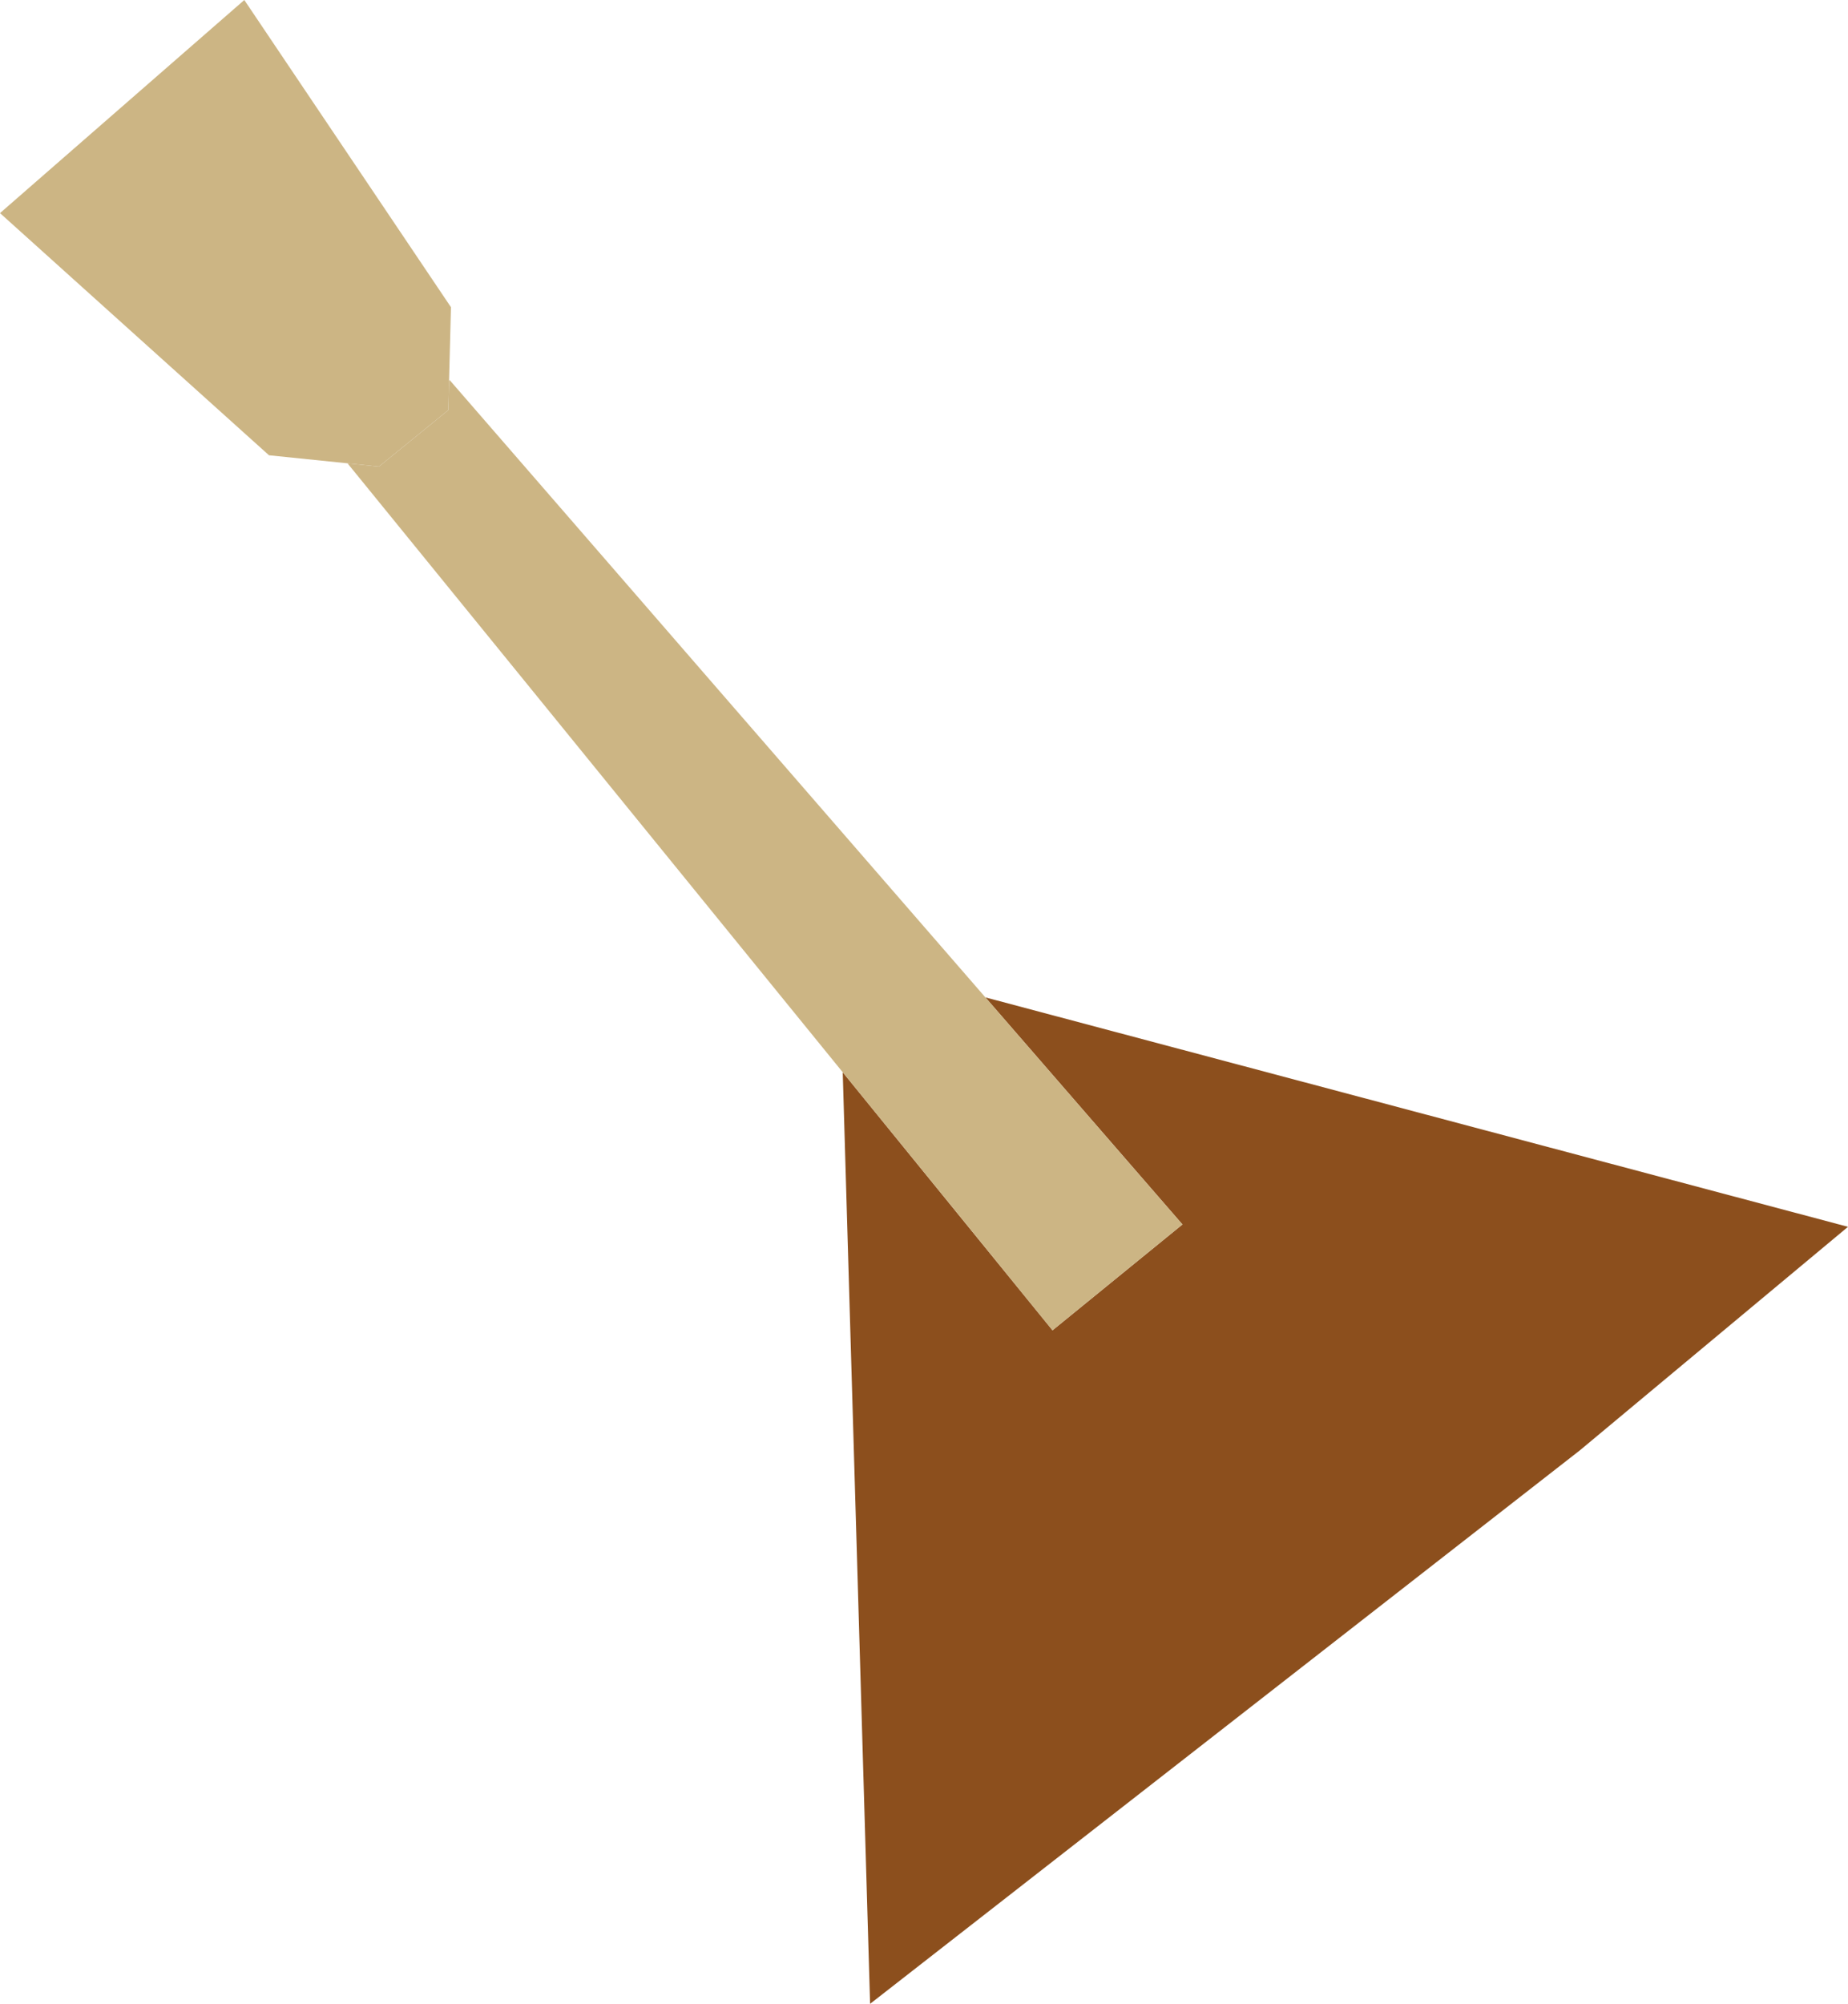 <svg id="Слой_1" data-name="Слой 1" xmlns="http://www.w3.org/2000/svg" viewBox="0 0 165.43 179.31"><defs><style>.cls-1{fill:#8c4f1d;}.cls-2{fill:#ccb584;}</style></defs><title>11</title><polyline class="cls-1" points="88.21 89.25 105.85 109.57 94.22 119.04 75.44 95.95 77.89 179.31 141.43 129.78 165.43 109.78 88.21 89.25"/><polyline class="cls-2" points="40.26 34.02 40.2 34.07 40.13 36.7 33.92 41.75 31.11 41.46 47.58 61.7 75.44 95.95 94.22 119.04 105.85 109.57 88.21 89.25 62.69 59.86 56.39 52.6 40.26 34.02"/><polyline class="cls-2" points="21.87 0 15.4 5.64 0 19.07 12.12 29.98 24.08 40.74 31.11 41.46 33.92 41.75 40.13 36.7 40.2 34.07 40.37 27.49 27.32 8.1 21.87 0"/></svg>